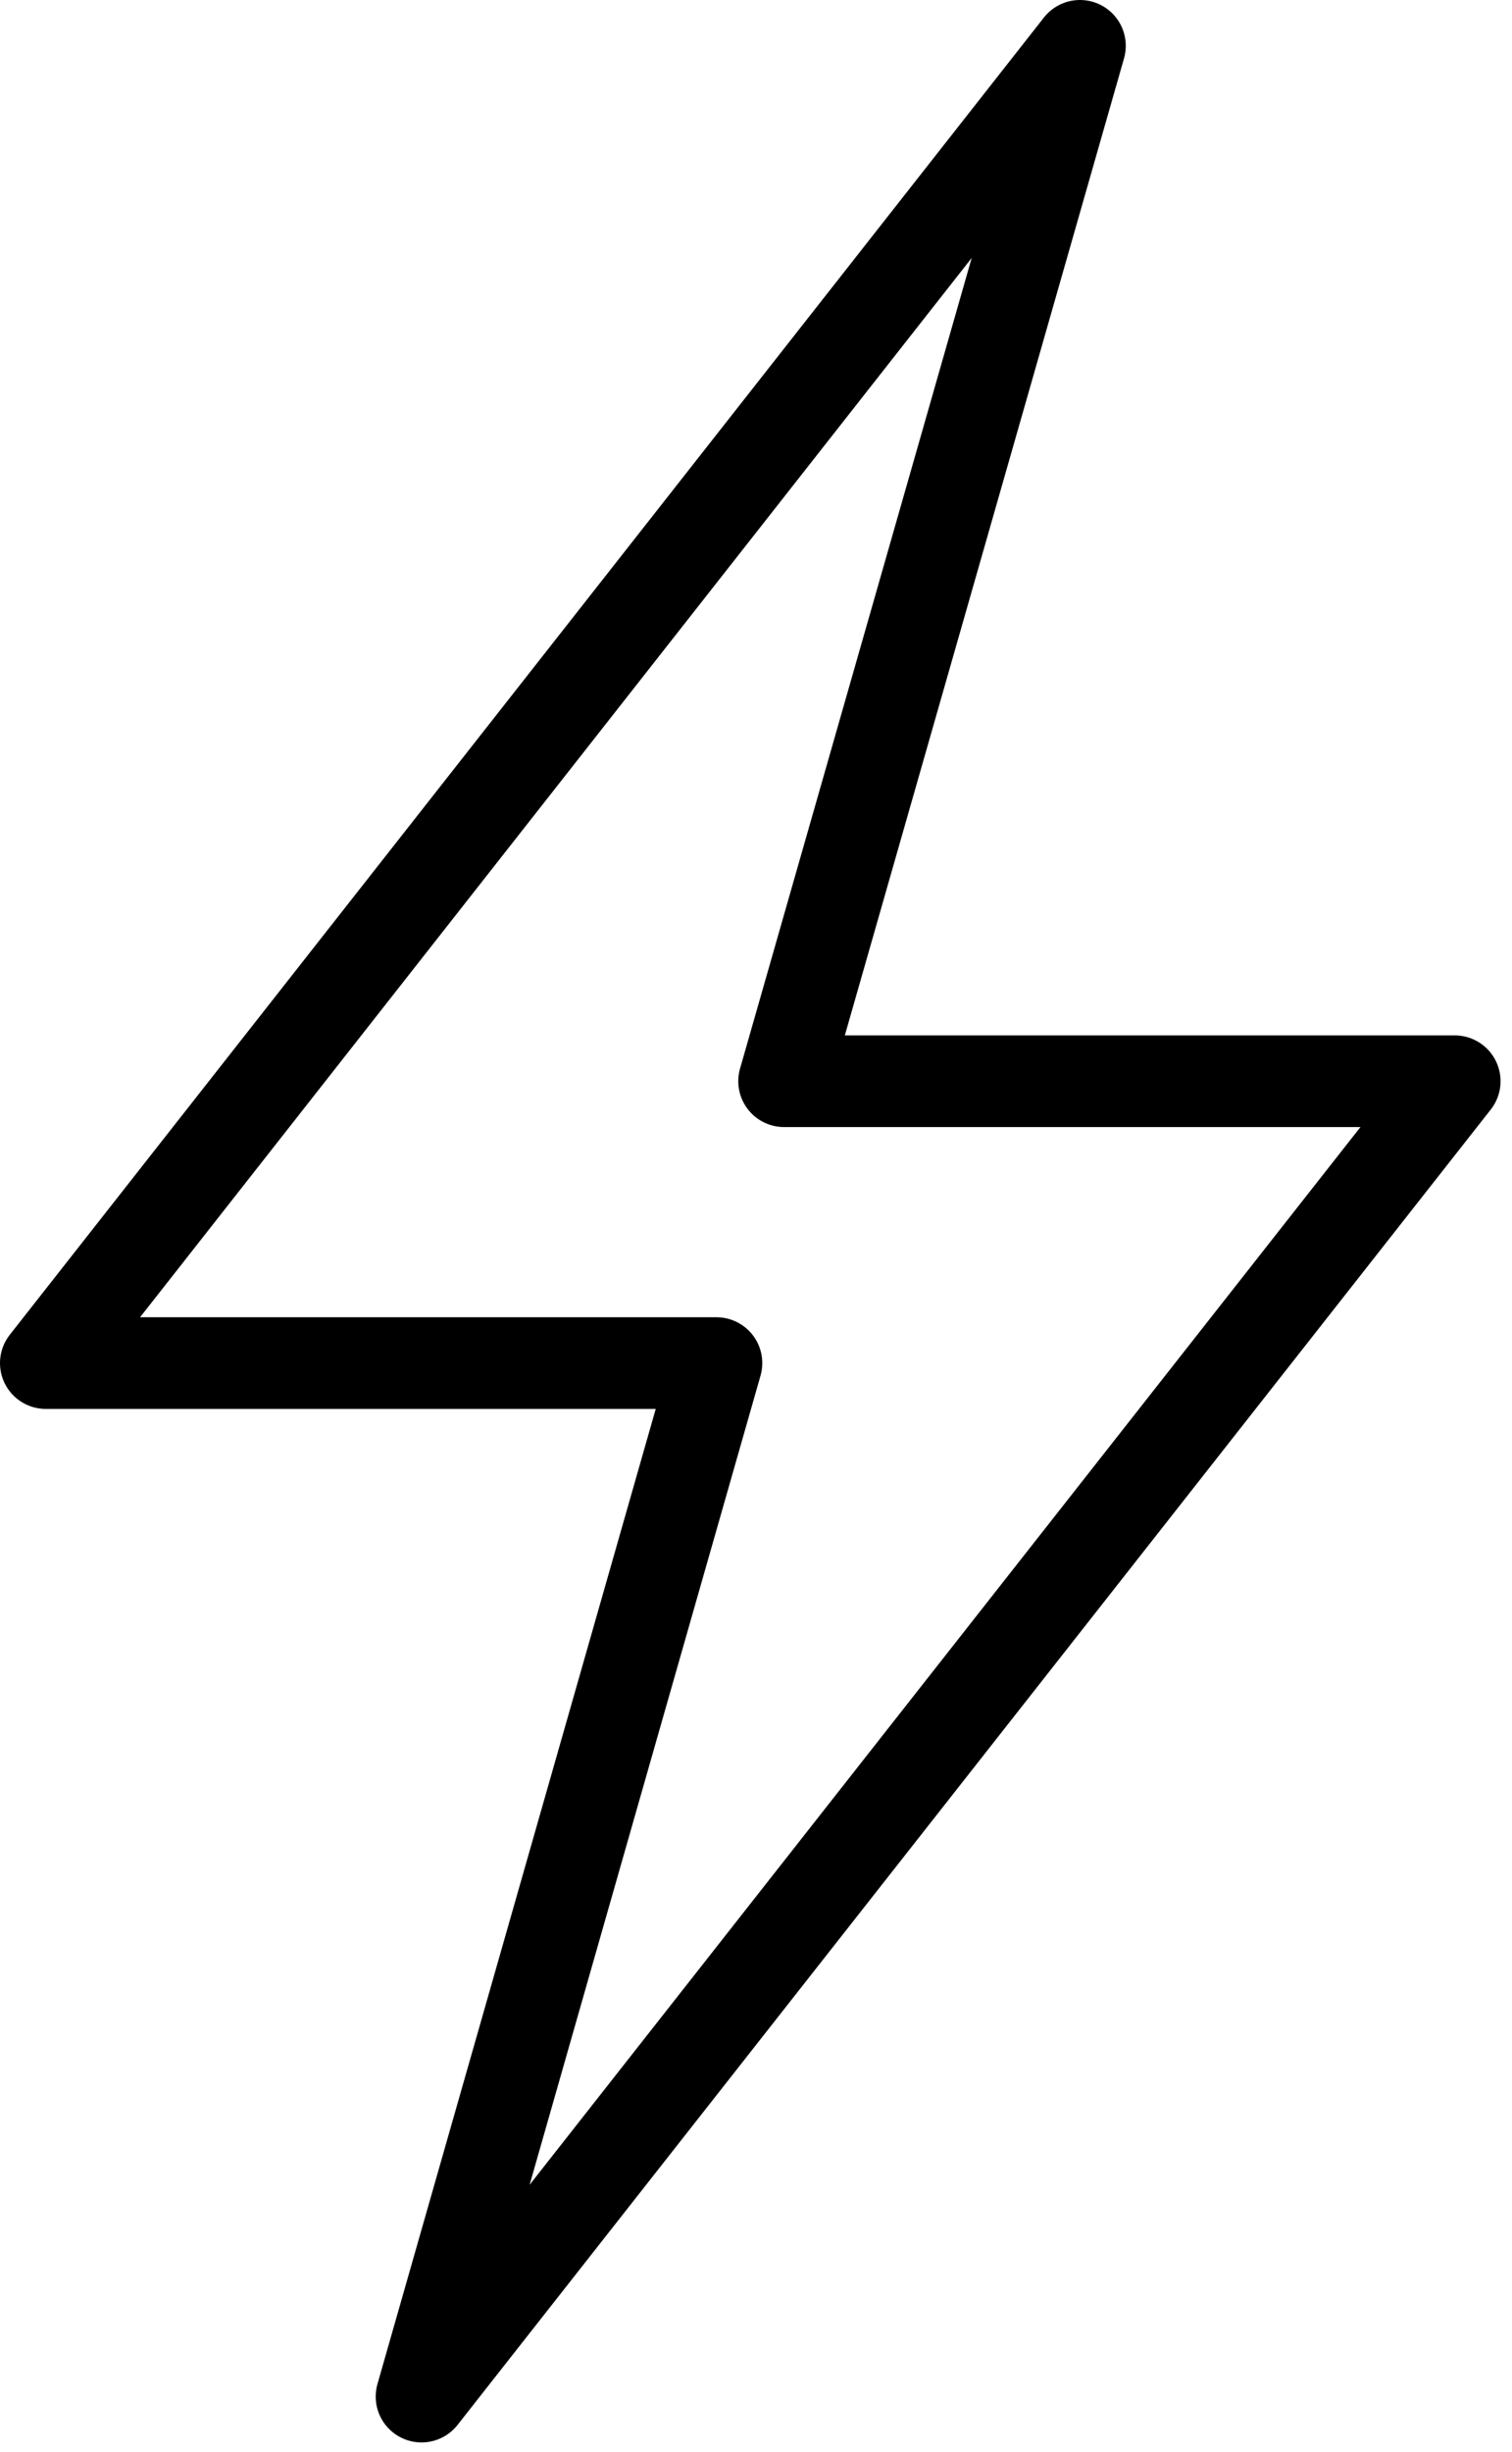 <svg width="66" height="107" viewBox="0 0 66 107" fill="none" >
<path d="M34.226 47.182L47.141 2L2 59.482H31.274L18.4 104.582L63.5 47.182H34.267H34.226Z" stroke="black" stroke-width="4" stroke-linecap="round" stroke-linejoin="round"/>
</svg>
